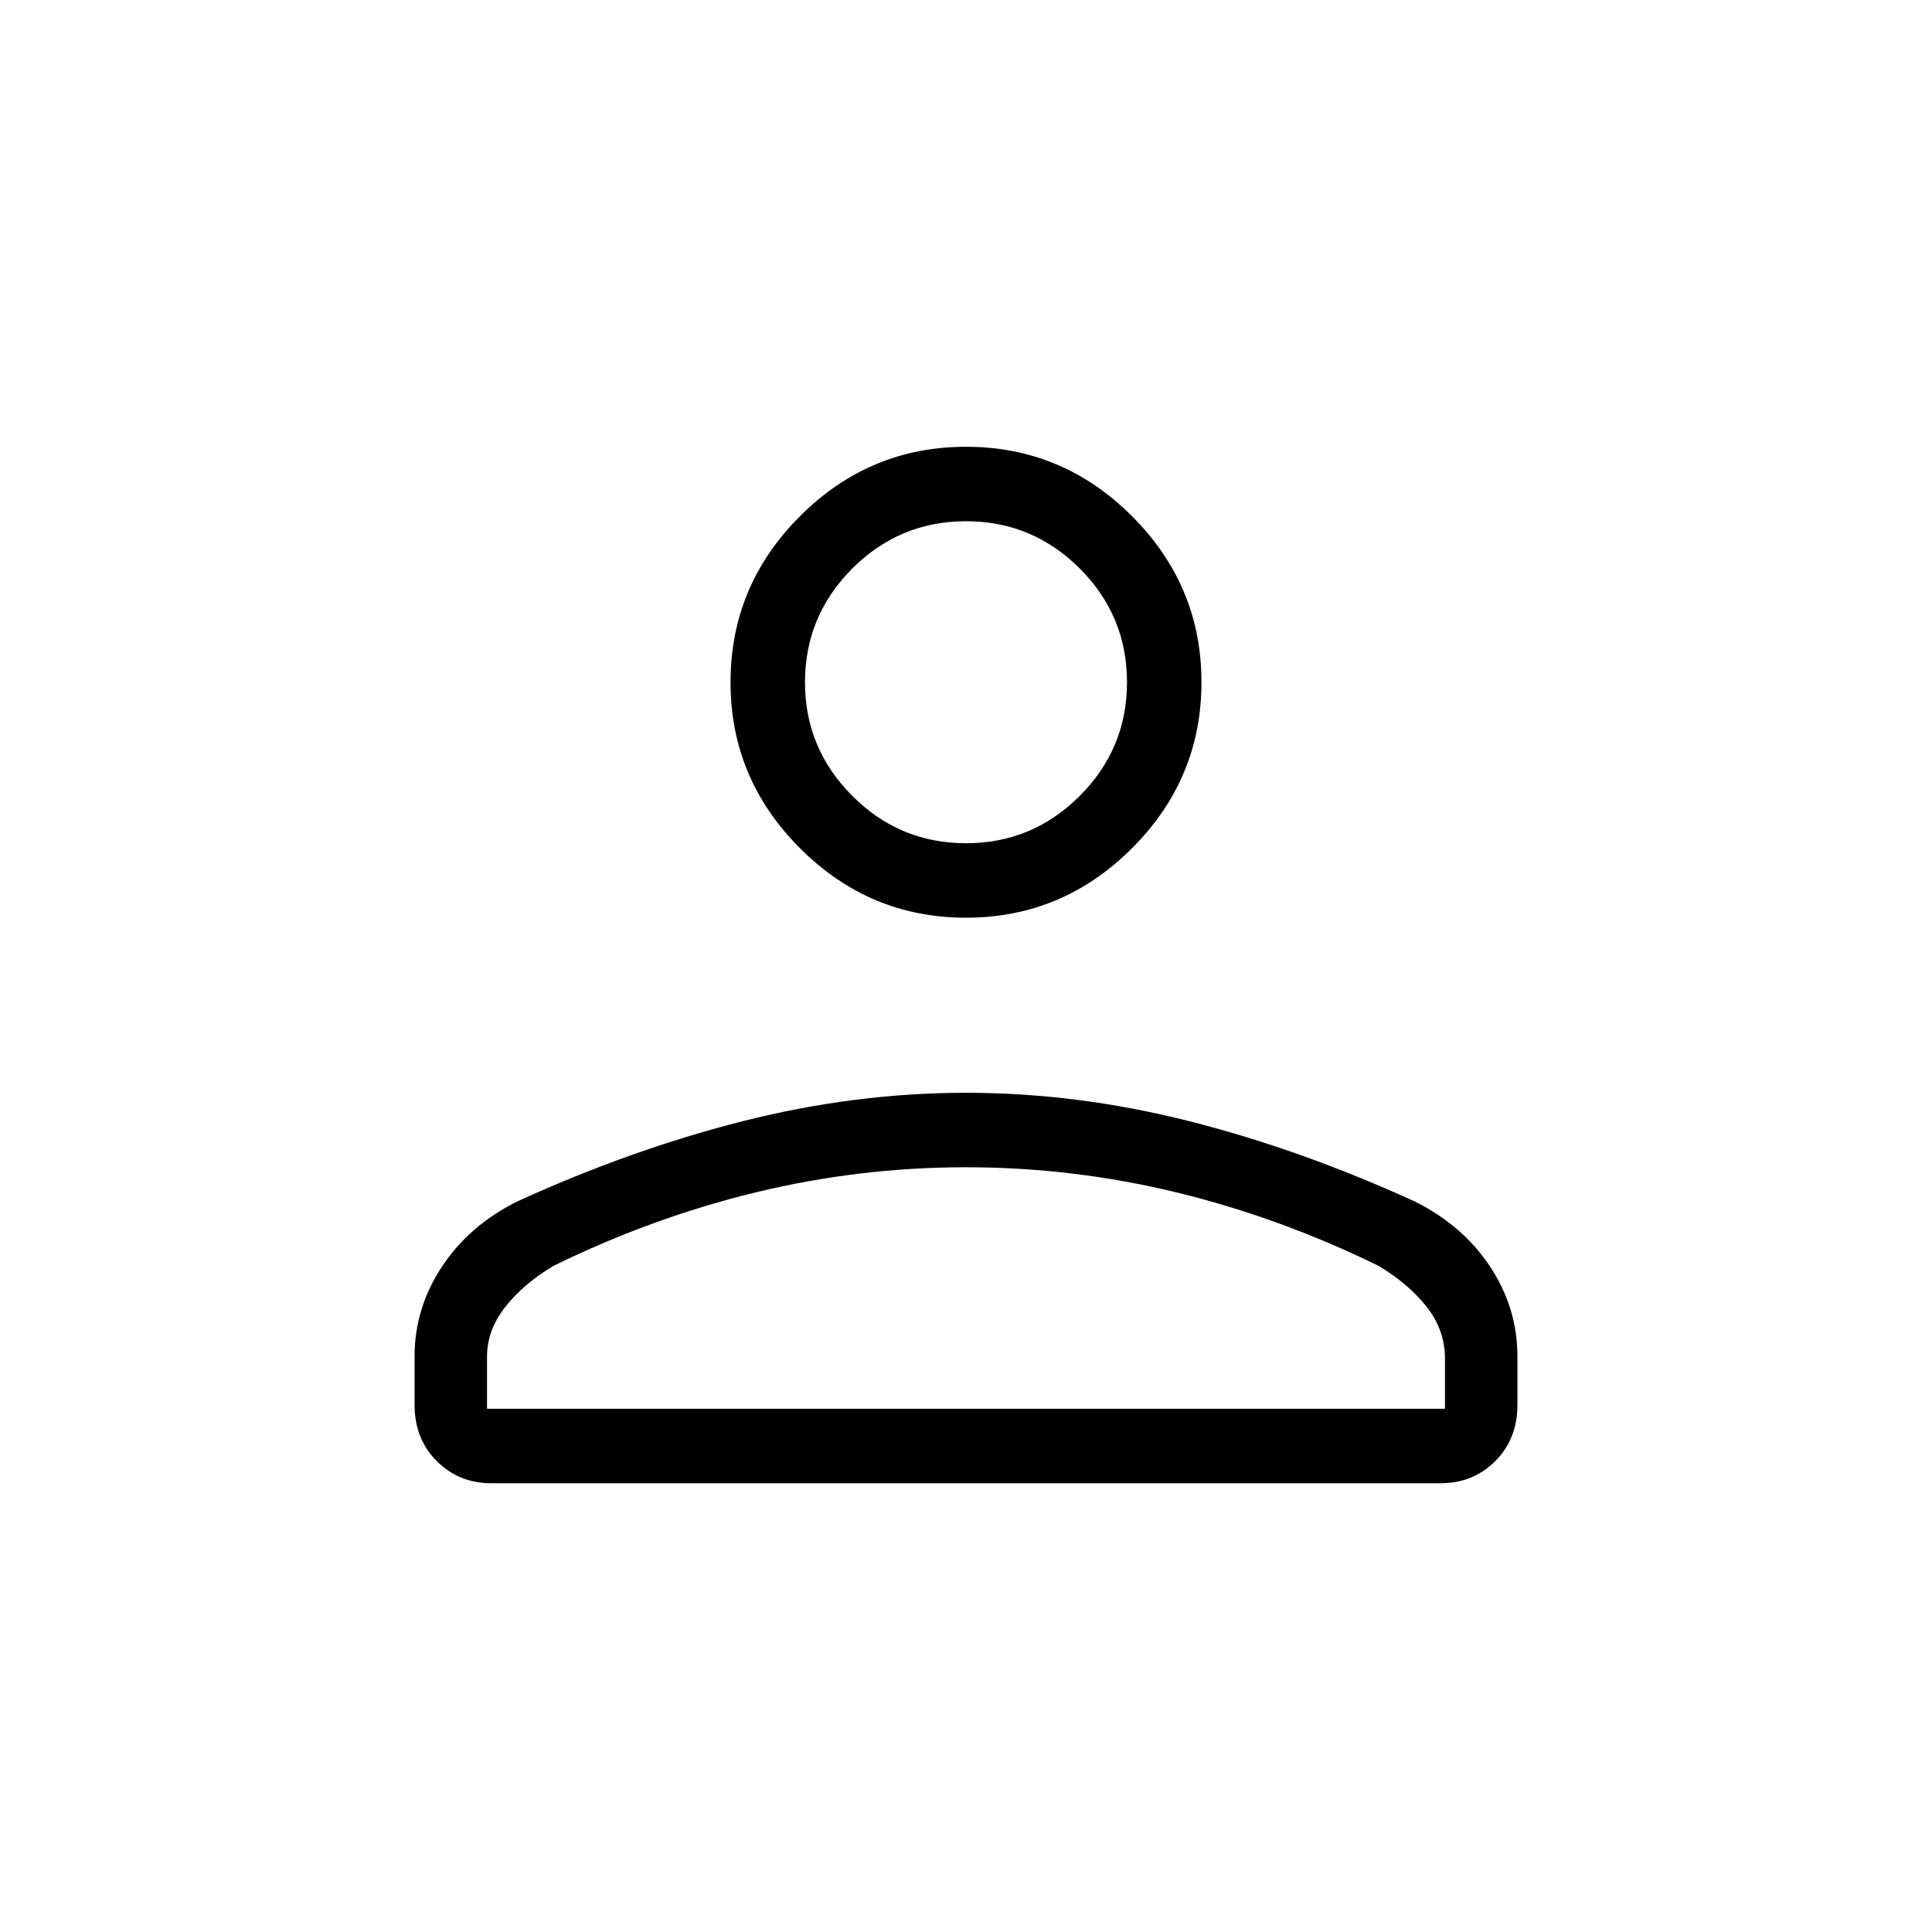 <svg xmlns="http://www.w3.org/2000/svg" height="24" width="24"><path d="M12 11.4q-1.2 0-2.062-.863-.863-.862-.863-2.062 0-1.2.863-2.063Q10.8 5.55 12 5.55q1.2 0 2.062.862.863.863.863 2.063 0 1.2-.863 2.062Q13.2 11.4 12 11.4Zm5.9 7.025H6.1q-.4 0-.675-.275t-.275-.7v-.6q0-.6.338-1.112.337-.513.937-.813 1.425-.65 2.813-1 1.387-.35 2.762-.35t2.763.35q1.387.35 2.812 1 .6.3.938.813.337.512.337 1.112v.6q0 .425-.275.7-.275.275-.675.275ZM6.05 17.5h11.9v-.625q0-.35-.225-.638-.225-.287-.6-.512-1.225-.6-2.512-.913Q13.325 14.5 12 14.5t-2.613.312q-1.287.313-2.512.913-.375.225-.6.512-.225.288-.225.613ZM12 10.475q.825 0 1.413-.588Q14 9.3 14 8.475t-.587-1.413q-.588-.587-1.413-.587-.825 0-1.412.587Q10 7.65 10 8.475q0 .825.588 1.412.587.588 1.412.588Zm0-2Zm0 9.025Z"/></svg>